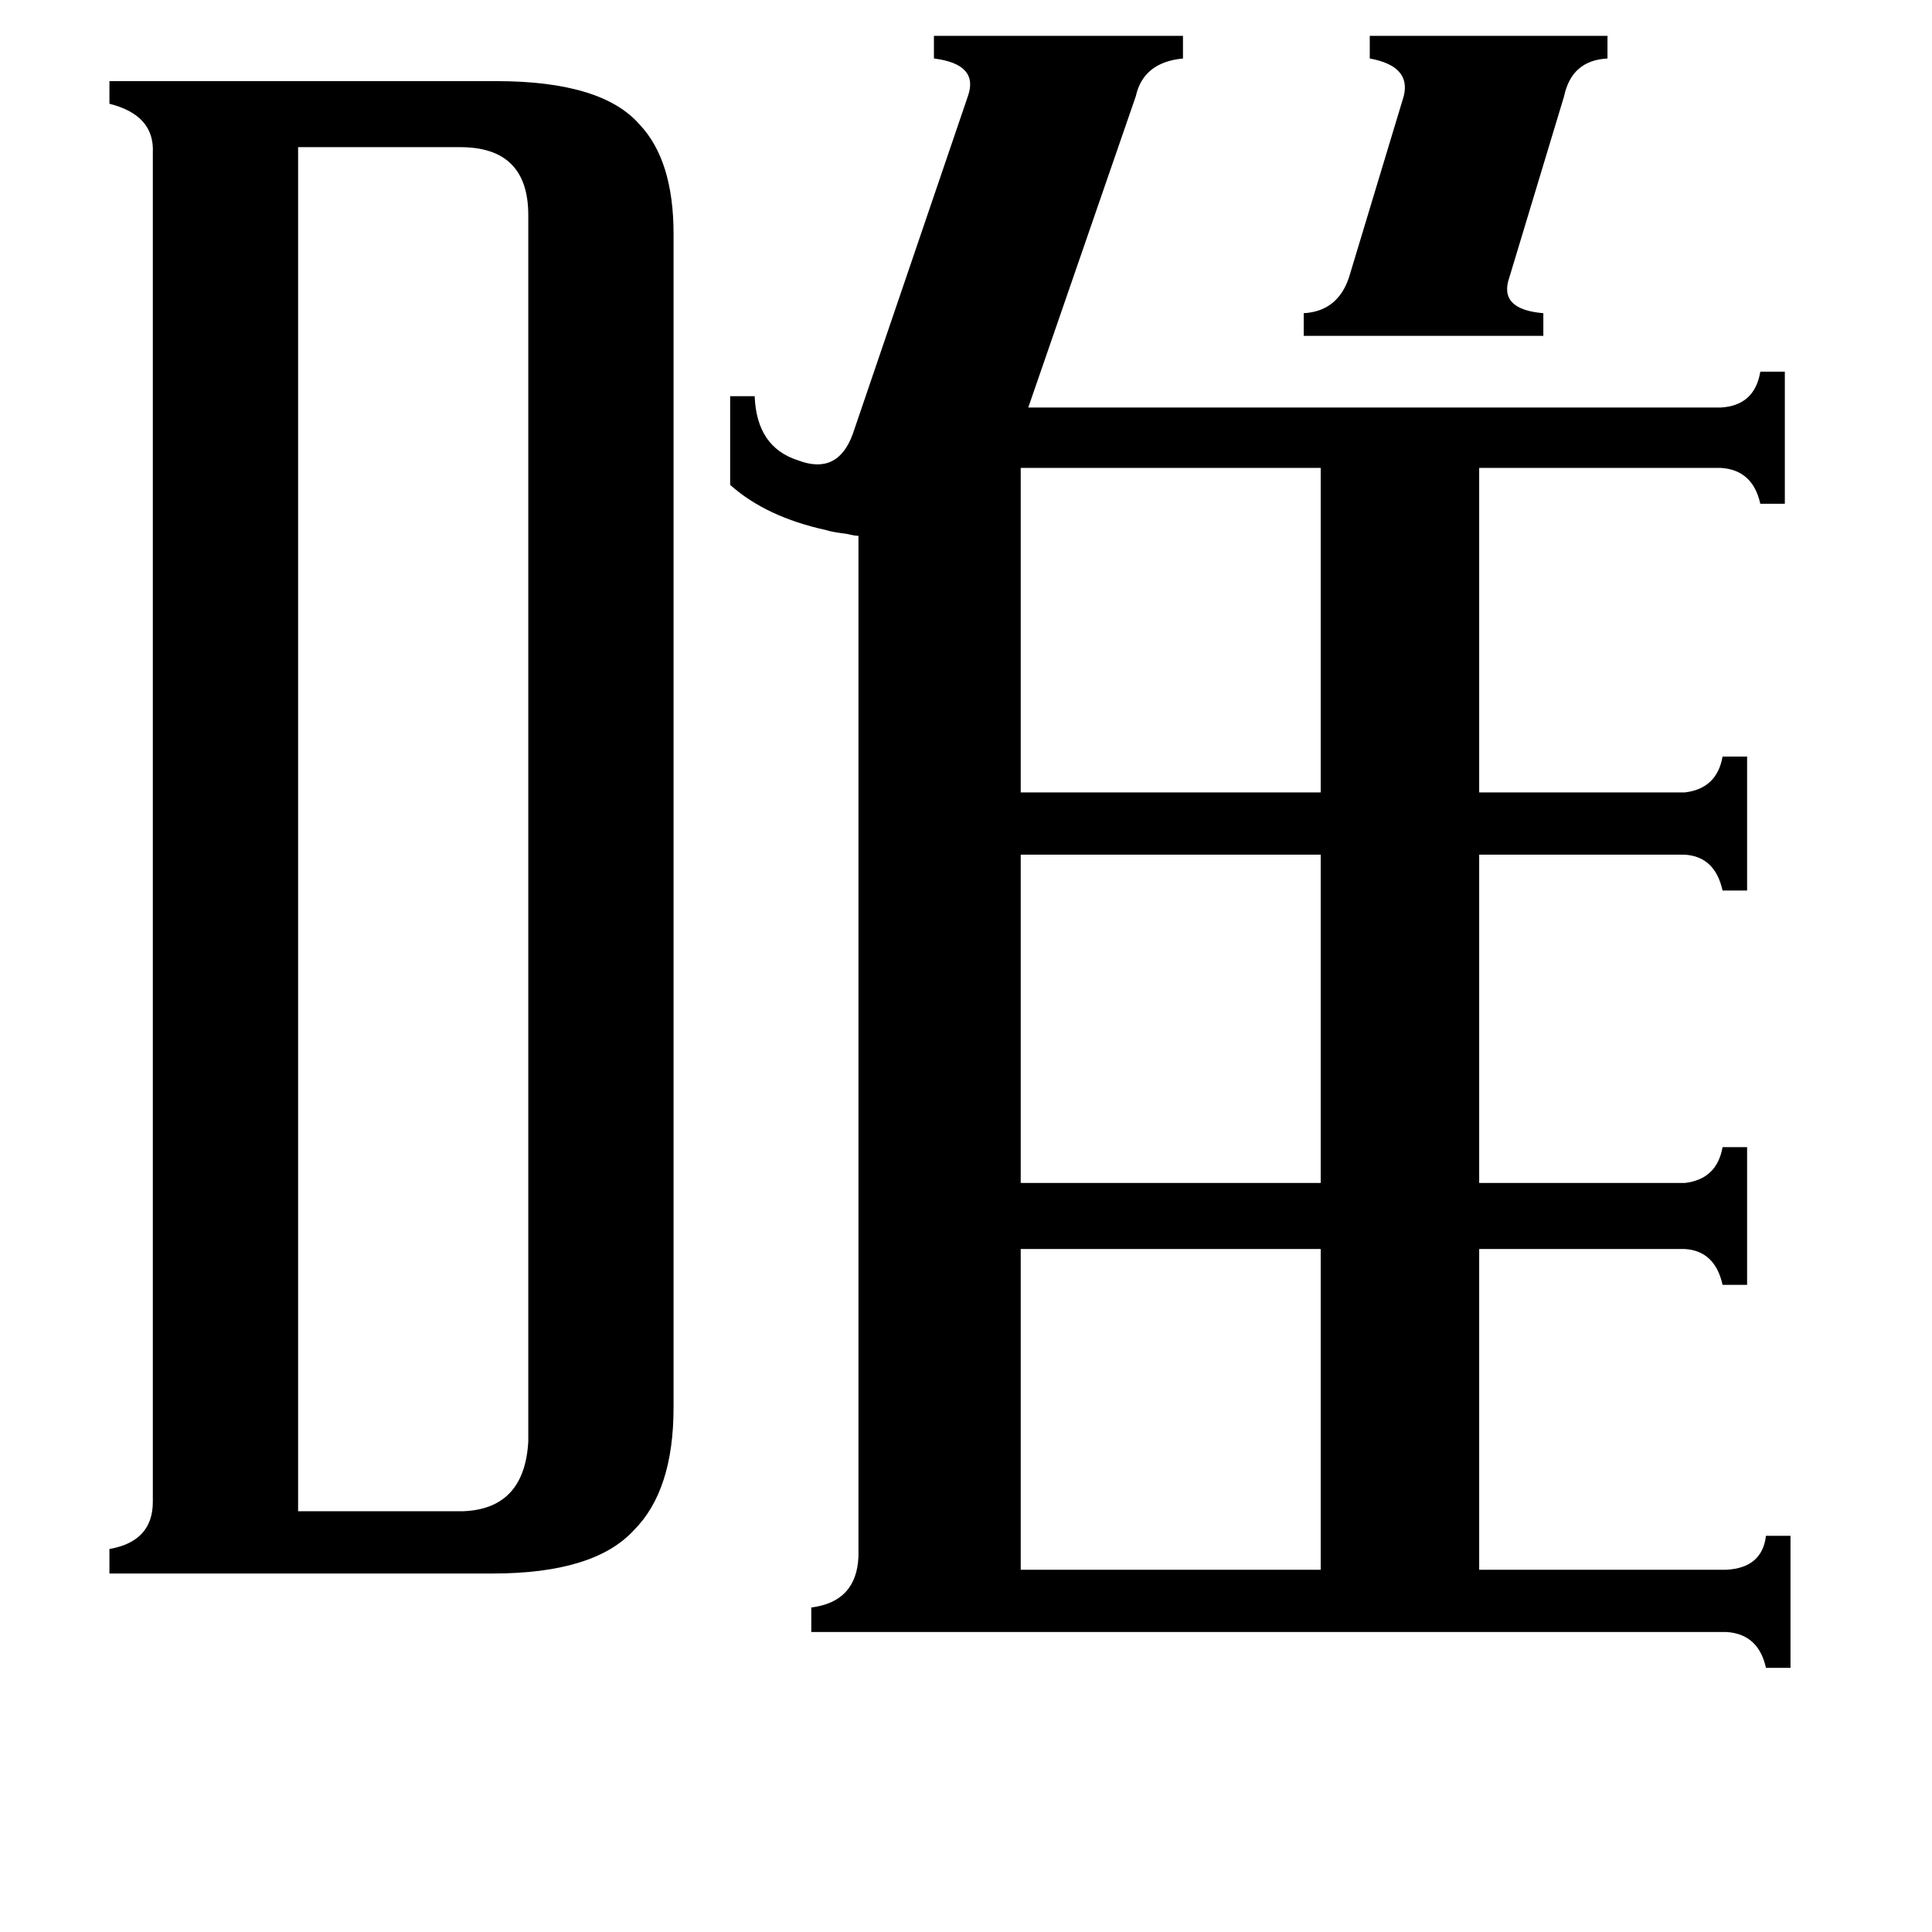 <svg xmlns="http://www.w3.org/2000/svg" viewBox="0 -800 1024 1024">
	<path fill="#000000" d="M691 -634Q709 -635 715 -653L744 -749Q748 -765 726 -769V-781H852V-769Q833 -768 829 -749L800 -653Q794 -636 818 -634V-622H691ZM541 32H700V-138H541ZM541 -552V-380H700V-552ZM541 -347V-173H700V-347ZM158 1H245Q278 0 280 -36V-686Q280 -722 244 -722H158ZM81 -719Q82 -739 58 -745V-757H263Q319 -757 339 -734Q357 -715 357 -676V-54Q357 -10 336 11Q315 34 261 34H58V21Q81 17 81 -4ZM387 -590H400Q401 -563 423 -556Q444 -548 452 -570L513 -749Q519 -766 495 -769V-781H627V-769Q606 -767 602 -749L545 -584H912Q930 -585 933 -603H946V-533H933Q929 -551 912 -552H784V-380H893Q910 -382 913 -399H926V-328H913Q909 -346 893 -347H784V-173H893Q910 -175 913 -192H926V-119H913Q909 -137 893 -138H784V32H915Q934 31 936 14H949V84H936Q932 66 915 65H430V52Q454 49 455 25V-516Q453 -516 449 -517Q441 -518 438 -519Q406 -526 387 -543Z"/>
</svg>